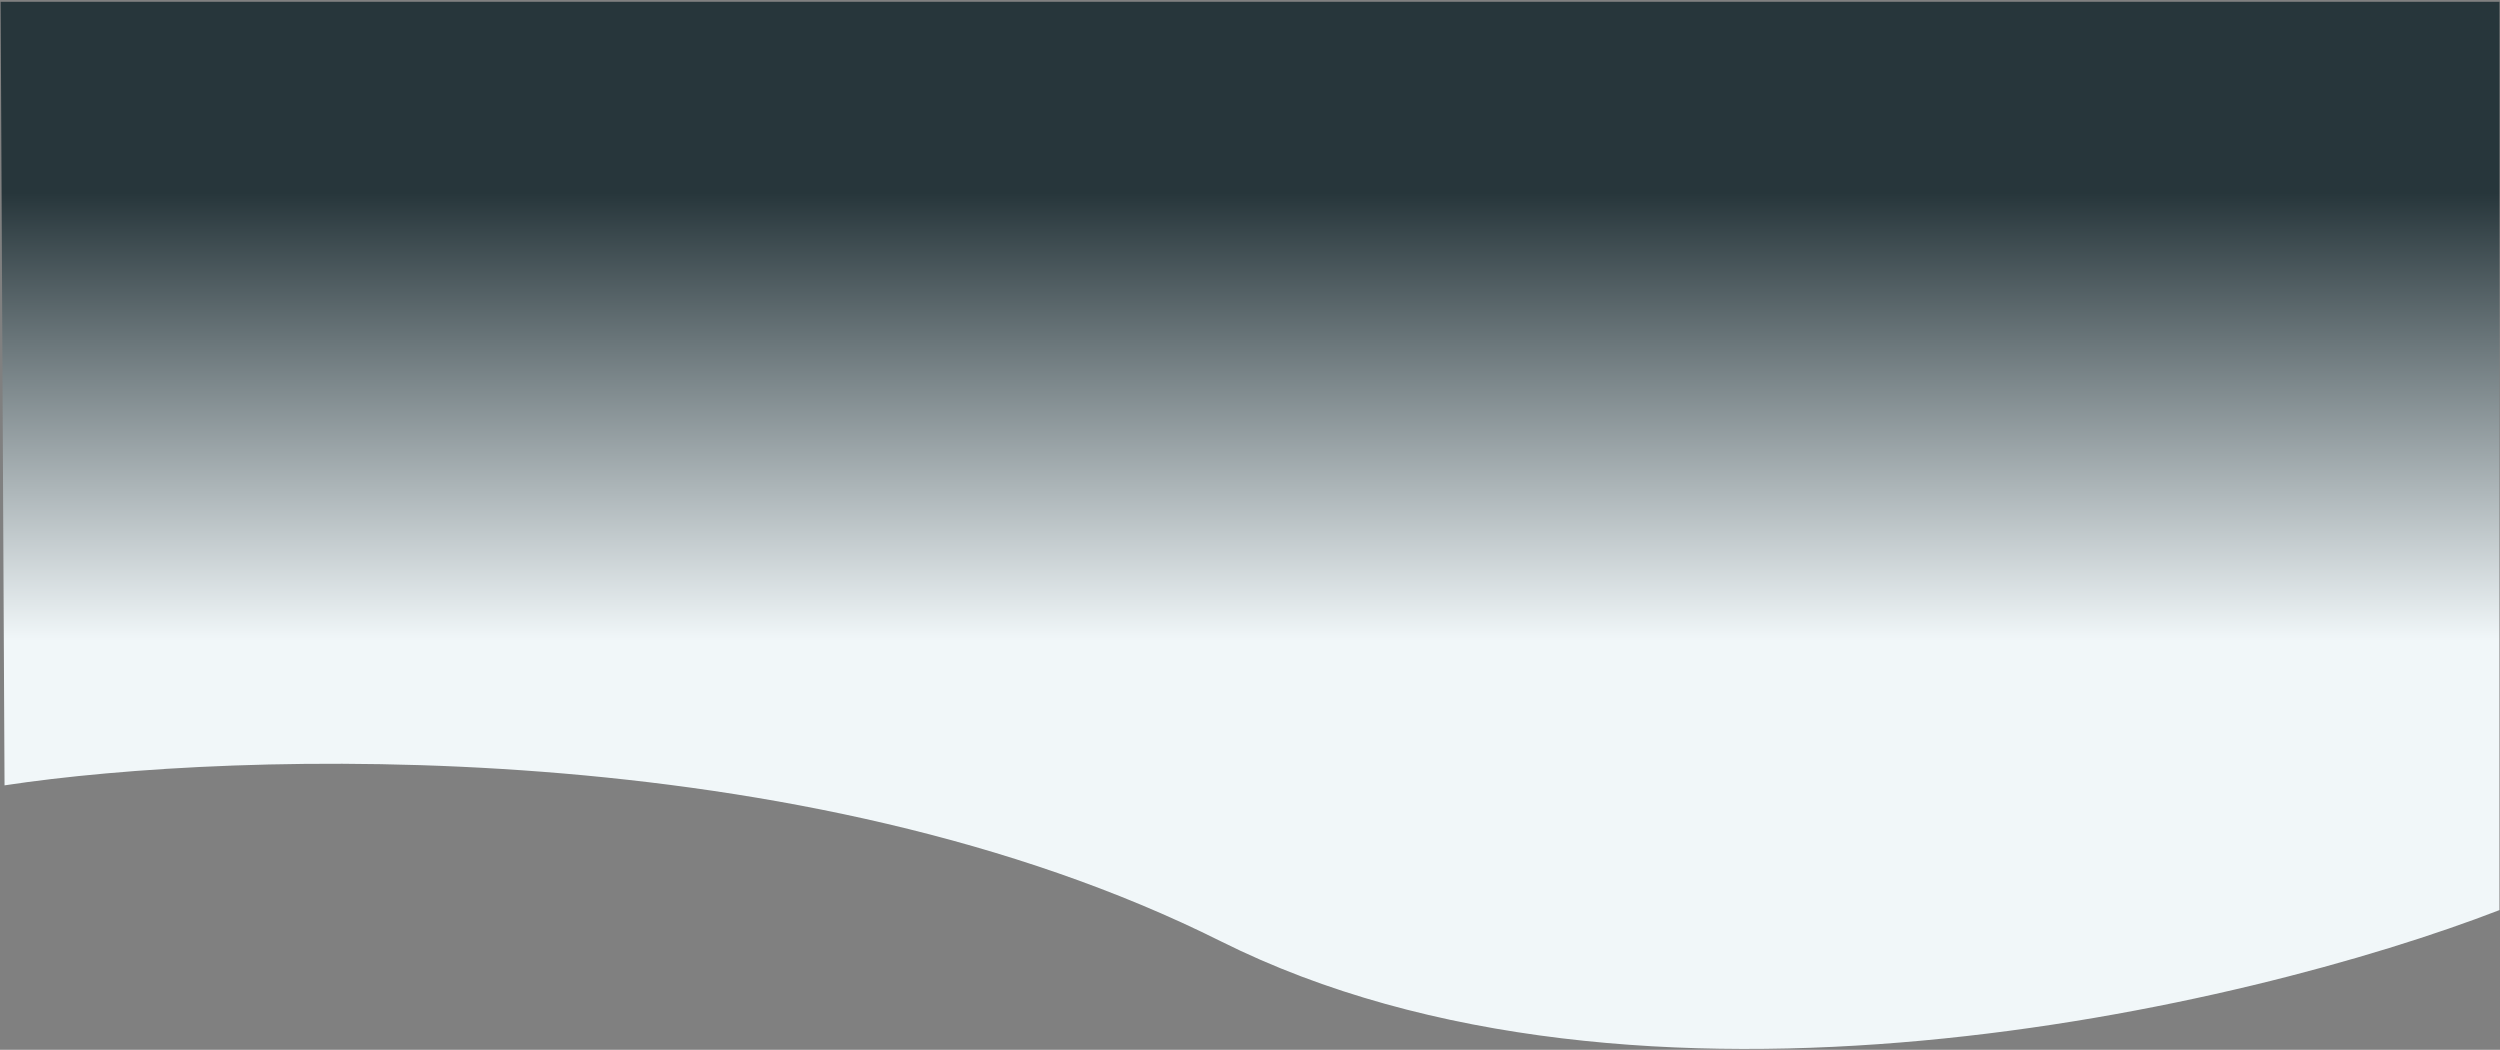 <svg width="1255" height="527" viewBox="0 0 1255 527" fill="none" xmlns="http://www.w3.org/2000/svg">
<rect x="0" y="0" width="1255" height="527" fill="#808080" stroke="none"/>
<path d="M612.845 472.526C403.061 367.633 118.39 376.635 2.278 394.248L0.321 0.902H1254.72V456.87C1128.17 505.794 822.63 577.418 612.845 472.526Z" fill="url(#paint0_linear_77_45)"/>
<defs>
<linearGradient id="paint0_linear_77_45" x1="627.522" y1="96.792" x2="627.522" y2="321.841" gradientUnits="userSpaceOnUse">
<stop stop-color="#27363B"/>
<stop offset="1" stop-color="#F1F7F9"/>
</linearGradient>
</defs>
</svg>
